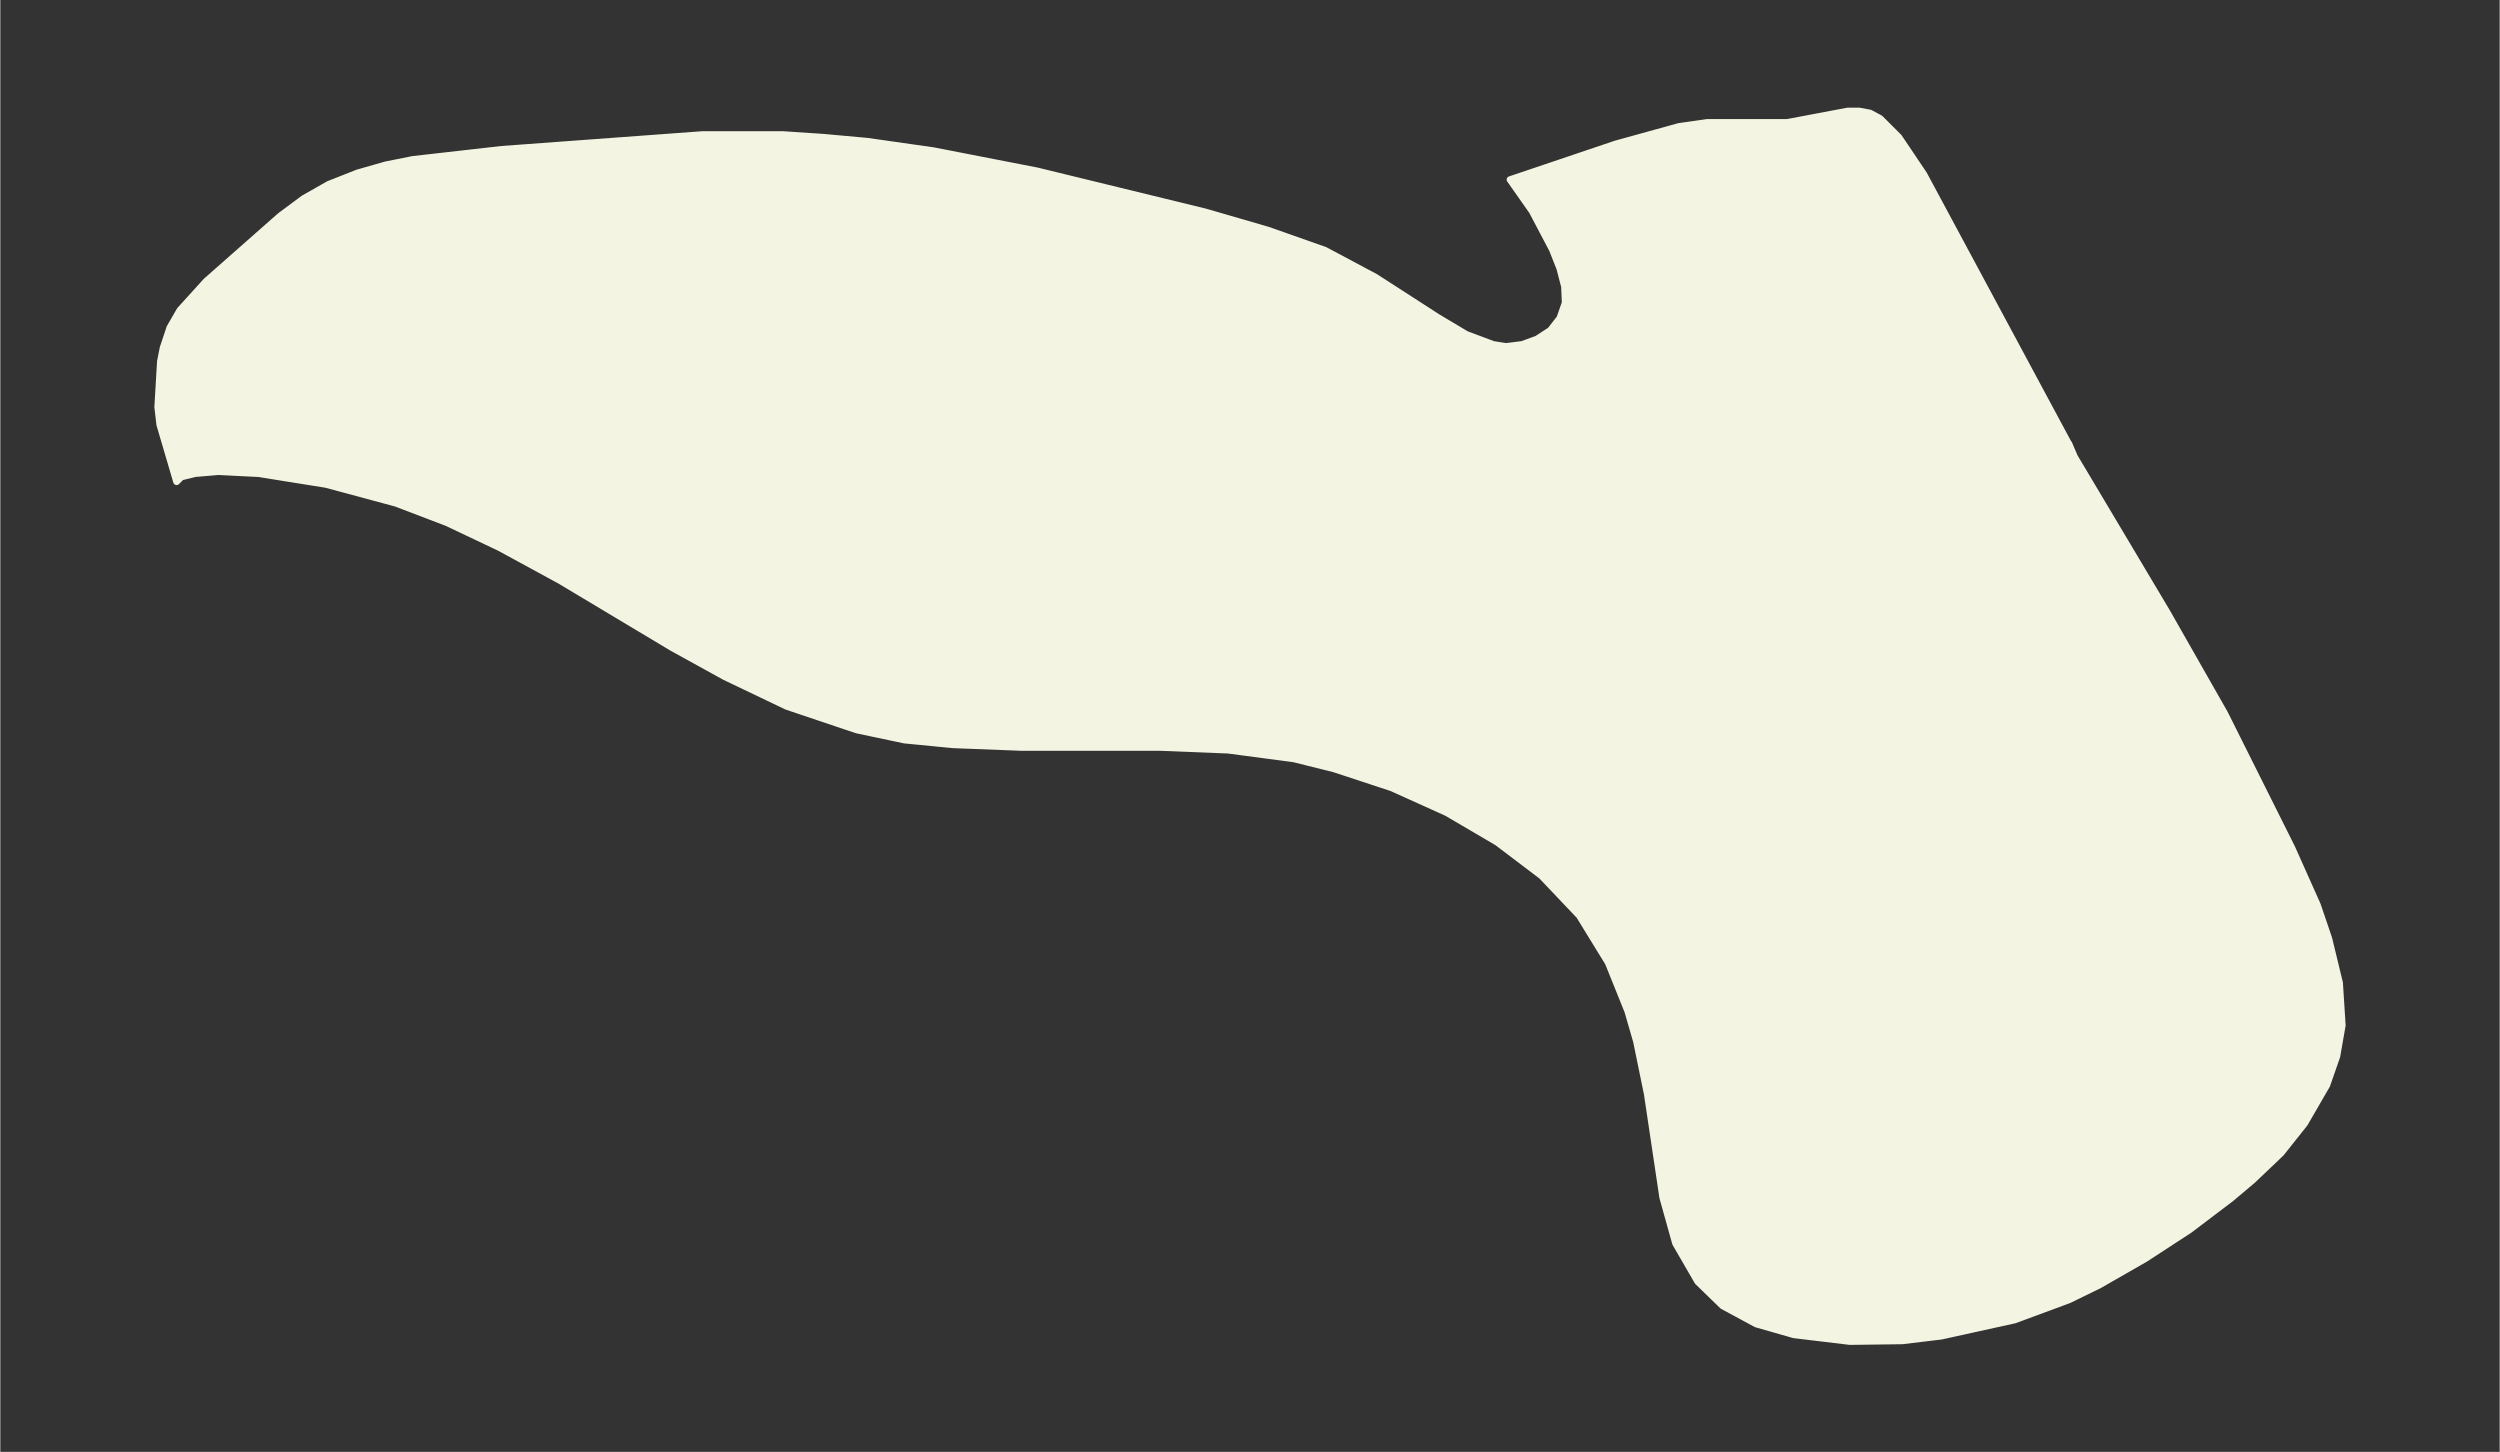 <svg xmlns="http://www.w3.org/2000/svg" xmlns:xlink="http://www.w3.org/1999/xlink" width="495.4" height="287.7" viewBox="0 0 371.5 215.8"><rect x="0" y="0" width="371.5" height="215.8" fill="#333333" stroke="none"/><defs><style>*{stroke-linejoin:round;stroke-linecap:butt}</style></defs><g id="figure_1"><path id="patch_1" fill="none" d="M0 215.8h371.5V0H0z"/><g id="axes_1"><g id="PatchCollection_1"><defs><path id="m00cb9745b1" stroke="#f4f4e2" d="m307.4-150 .9 2.1 13.7 23 8.6 15.1 10 20 3.8 8.5 1.7 5 1.6 6.6.4 6.3-.8 4.6-1.5 4.3-3.3 5.7-3.5 4.4-4.2 4-3.2 2.7-6.2 4.7-6.6 4.3-6.8 3.9-4.5 2.2-8.1 3-10.9 2.4-5.8.7-7.8.1-8.3-1L261-19l-5-2.7-3.7-3.6L249-31l-1.9-6.8-2.3-15.4-1.6-7.8-1.3-4.5-2.9-7.2-4.3-7-5.6-5.9-6.6-5L215-95l-8.2-3.7-8.5-2.8-6-1.5-9.8-1.3-10-.4h-20.6l-10.3-.4-7.2-.7-7.1-1.5-10.4-3.5-9.2-4.4-7.8-4.3-16.7-10-9-4.9-7.8-3.7-7.6-2.9-10.4-2.8-10-1.6-6-.3-3.5.3-2 .5-.7.7-2.5-8.5-.3-2.6.4-6.8.4-2 1-3 1.5-2.6 3.9-4.3 11-9.7 3.5-2.6 3.7-2.1 4.3-1.7 4.2-1.2 4-.8 13.2-1.5 29.9-2.2h11.9l6 .4 6.6.6 9.8 1.4 15.4 3 25 6.1 9.3 2.7 8.5 3 7.5 4 9.3 6 4.2 2.5 4 1.5 1.9.3 2.4-.3 2.2-.8 2-1.3 1.4-1.8.8-2.3-.1-2.4-.7-2.7-1.1-2.8-3-5.7-3.3-4.7 15.7-5.3 9.4-2.6 4.2-.6h11.9l9-1.7h1.7l1.6.3 1.5.8 2.8 2.8 3.7 5.5 21.5 40"/></defs><g clip-path="url(#pa9c4949f95)"><use xlink:href="#m00cb9745b1" y="215.8" fill="#f4f4e2" stroke="#f4f4e2"/></g></g></g></g><defs><clipPath id="pa9c4949f95"><path d="M7.2 7.2h357.1v201.4H7.2z"/></clipPath></defs></svg>
